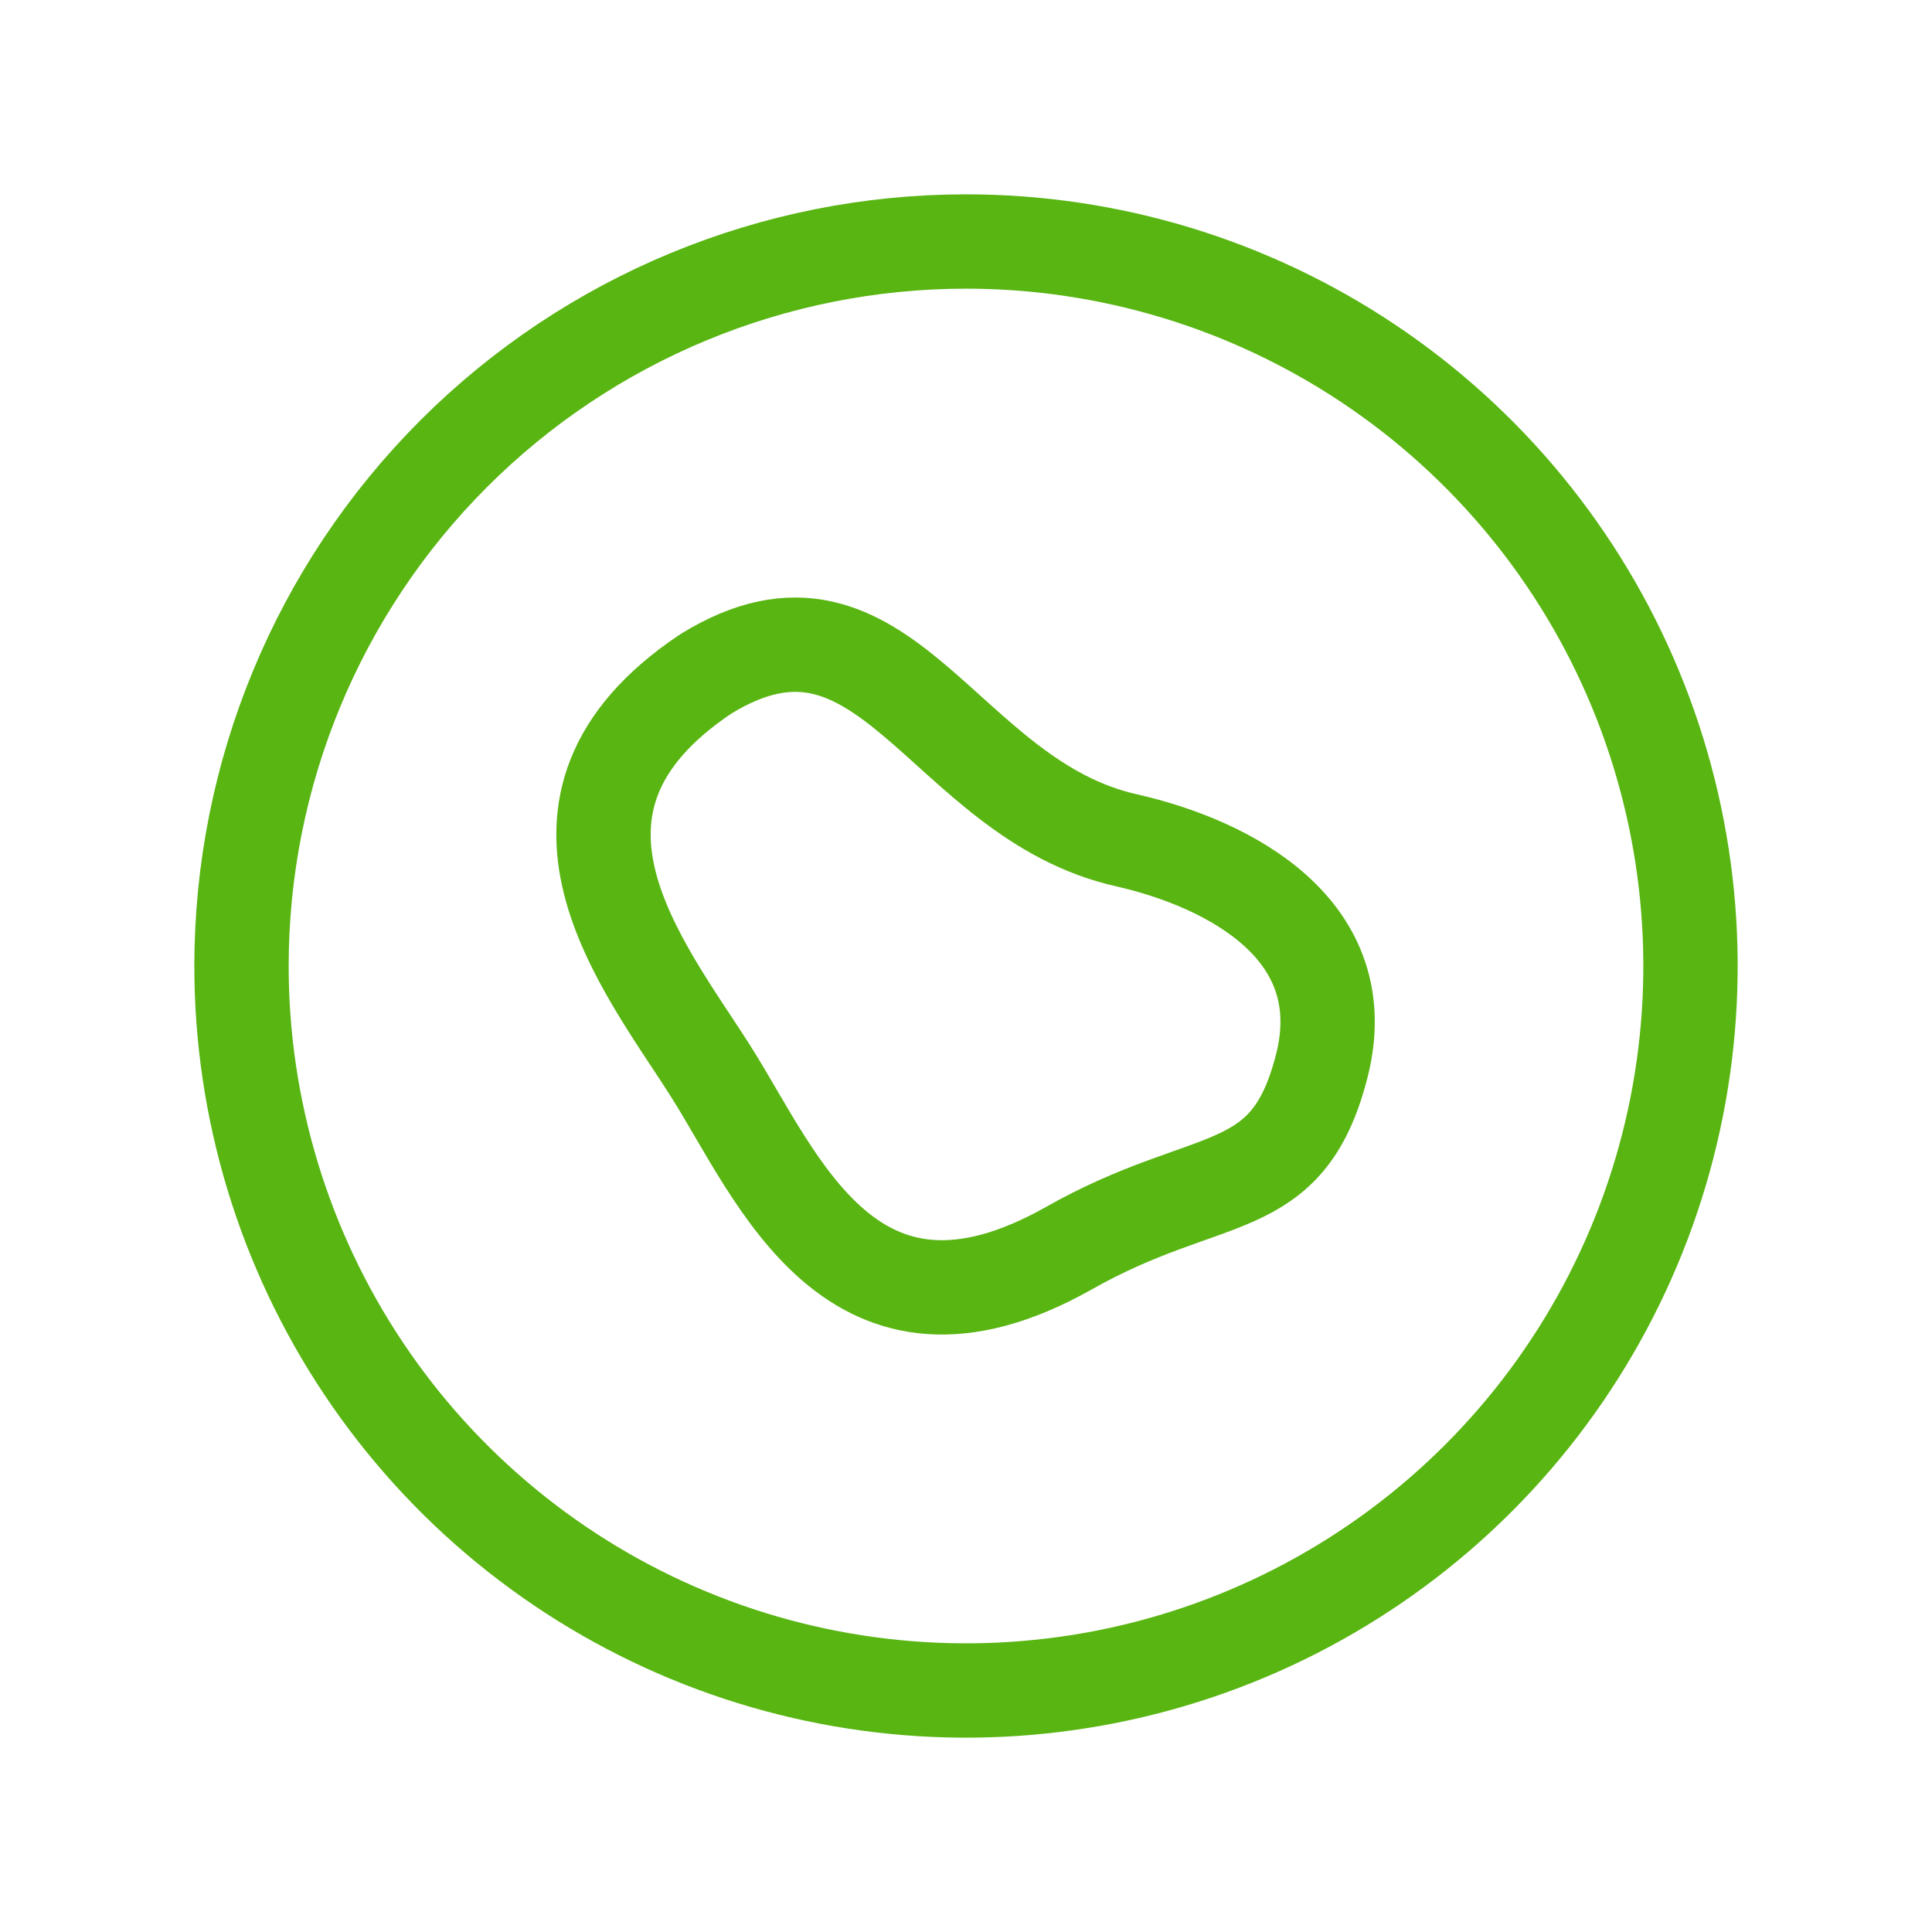 <svg width="512" height="512" viewBox="0 0 512 512" fill="none" xmlns="http://www.w3.org/2000/svg">
<path d="M256 64C293.974 64 331.095 75.261 362.669 96.358C394.244 117.455 418.853 147.441 433.385 182.525C447.917 217.608 451.719 256.213 444.311 293.457C436.902 330.702 418.616 364.913 391.764 391.764C364.913 418.616 330.702 436.902 293.457 444.311C256.213 451.719 217.608 447.917 182.525 433.385C147.441 418.853 117.455 394.244 96.358 362.669C75.261 331.095 64 293.974 64 256C64 205.078 84.228 156.242 120.235 120.235C156.242 84.228 205.078 64 256 64V64ZM298.667 222.72C249.6 211.84 234.667 149.333 187.093 178.56C135.04 213.333 170.667 256 188.373 283.947C206.08 311.893 225.707 363.093 283.093 330.88C320.64 309.547 341.12 318.507 350.293 282.453C359.467 246.4 325.76 228.907 298.667 222.72V222.72Z" stroke="#59B512" stroke-width="25" stroke-linecap="round" stroke-linejoin="round"/>
</svg>
